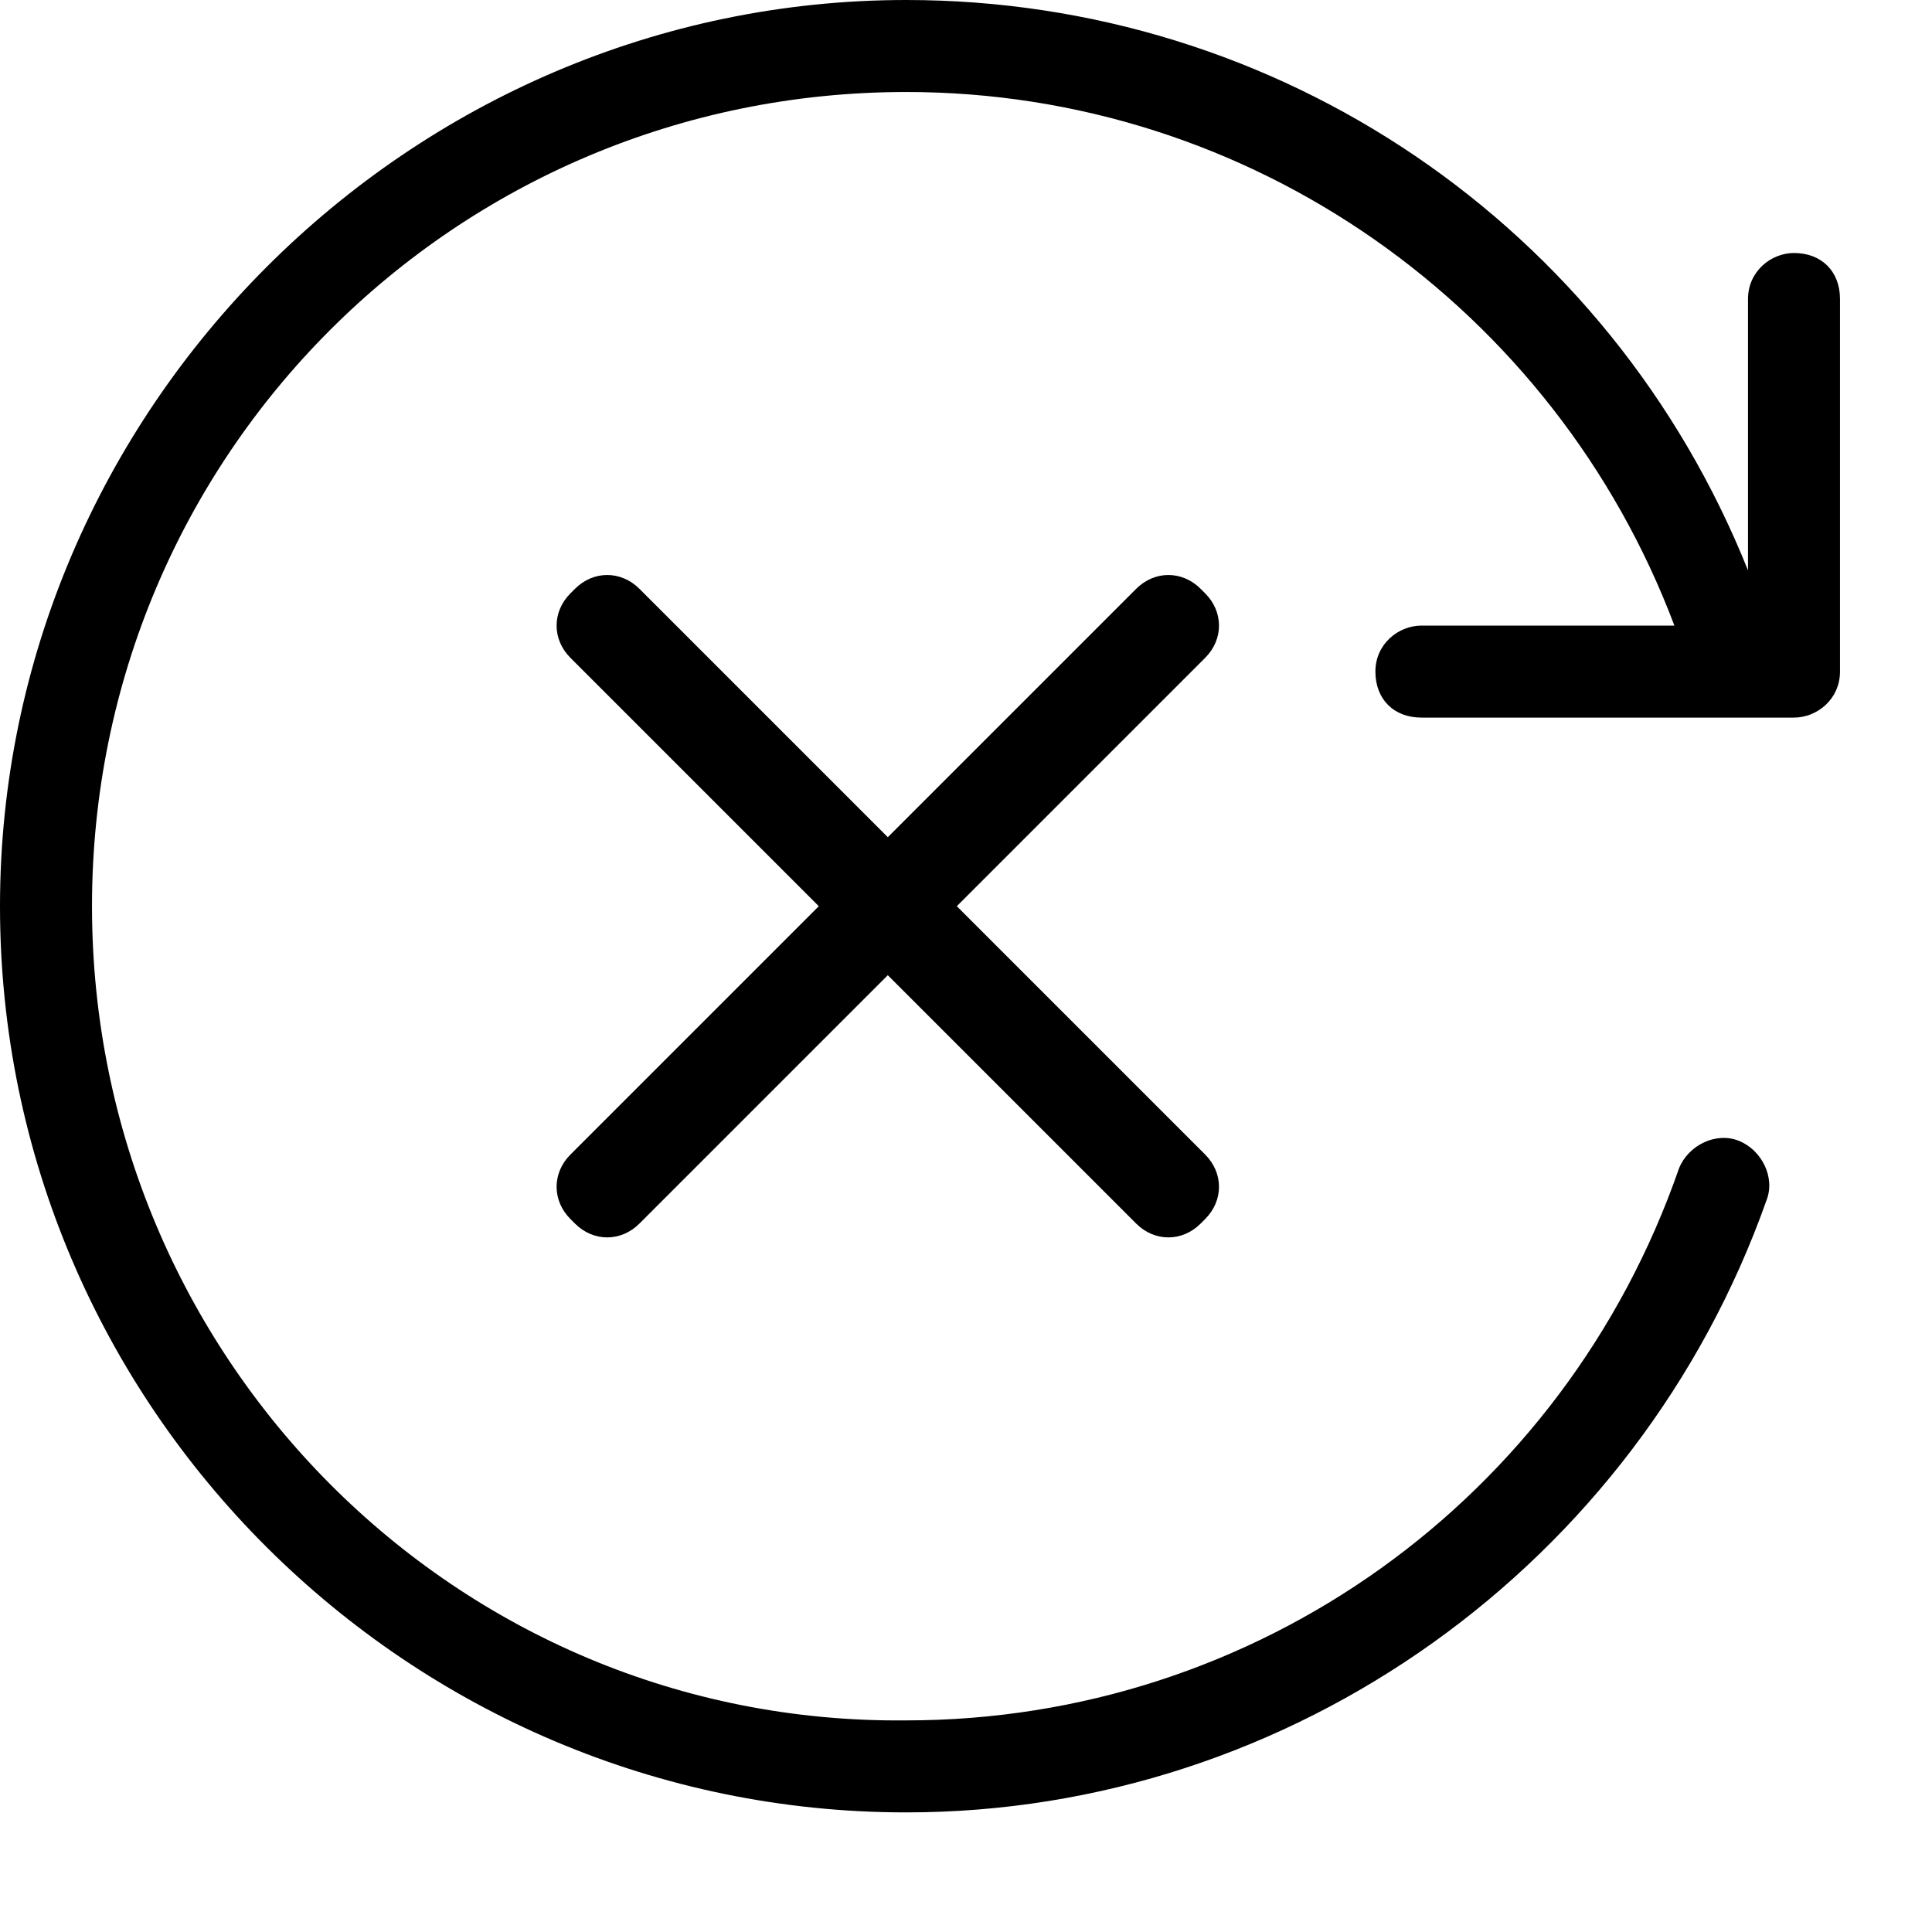 <?xml version="1.0" encoding="utf-8"?>
<!-- Generator: Adobe Illustrator 22.0.1, SVG Export Plug-In . SVG Version: 6.00 Build 0)  -->
<svg version="1.1" id="Layer_1" xmlns="http://www.w3.org/2000/svg" xmlns:xlink="http://www.w3.org/1999/xlink" 
	 viewBox="0 0 42 42">
<g>
	<path d="M39,5.5c-0.5,0-1,0.4-1,1v5.9C35,4.9,27.8,0,19.7,0C8.9,0,0,8.9,0,19.7c0,10.9,8.9,19.7,19.7,19.7
		c8.4,0,15.9-5.4,18.7-13.3c0.2-0.5-0.1-1.1-0.6-1.3c-0.5-0.2-1.1,0.1-1.3,0.6c-2.5,7.2-9.2,12-16.8,12C9.9,37.5,2,29.5,2,19.7
		C2,9.9,9.9,2,19.7,2c7.5,0,14.1,4.7,16.7,11.6h-5.5c-0.5,0-1,0.4-1,1s0.4,1,1,1H39c0.5,0,1-0.4,1-1V6.5C40,5.9,39.6,5.5,39,5.5z"/>
	<path d="M26.2,12.9l-0.1-0.1c-0.4-0.4-1-0.4-1.4,0l-5.4,5.4l-5.4-5.4c-0.4-0.4-1-0.4-1.4,0l-0.1,0.1c-0.4,0.4-0.4,1,0,1.4l5.4,5.4
		l-5.4,5.4c-0.4,0.4-0.4,1,0,1.4l0.1,0.1c0.4,0.4,1,0.4,1.4,0l5.4-5.4l5.4,5.4c0.4,0.4,1,0.4,1.4,0l0.1-0.1c0.4-0.4,0.4-1,0-1.4
		l-5.4-5.4l5.4-5.4C26.6,13.9,26.6,13.3,26.2,12.9z"/>
</g>
</svg>
